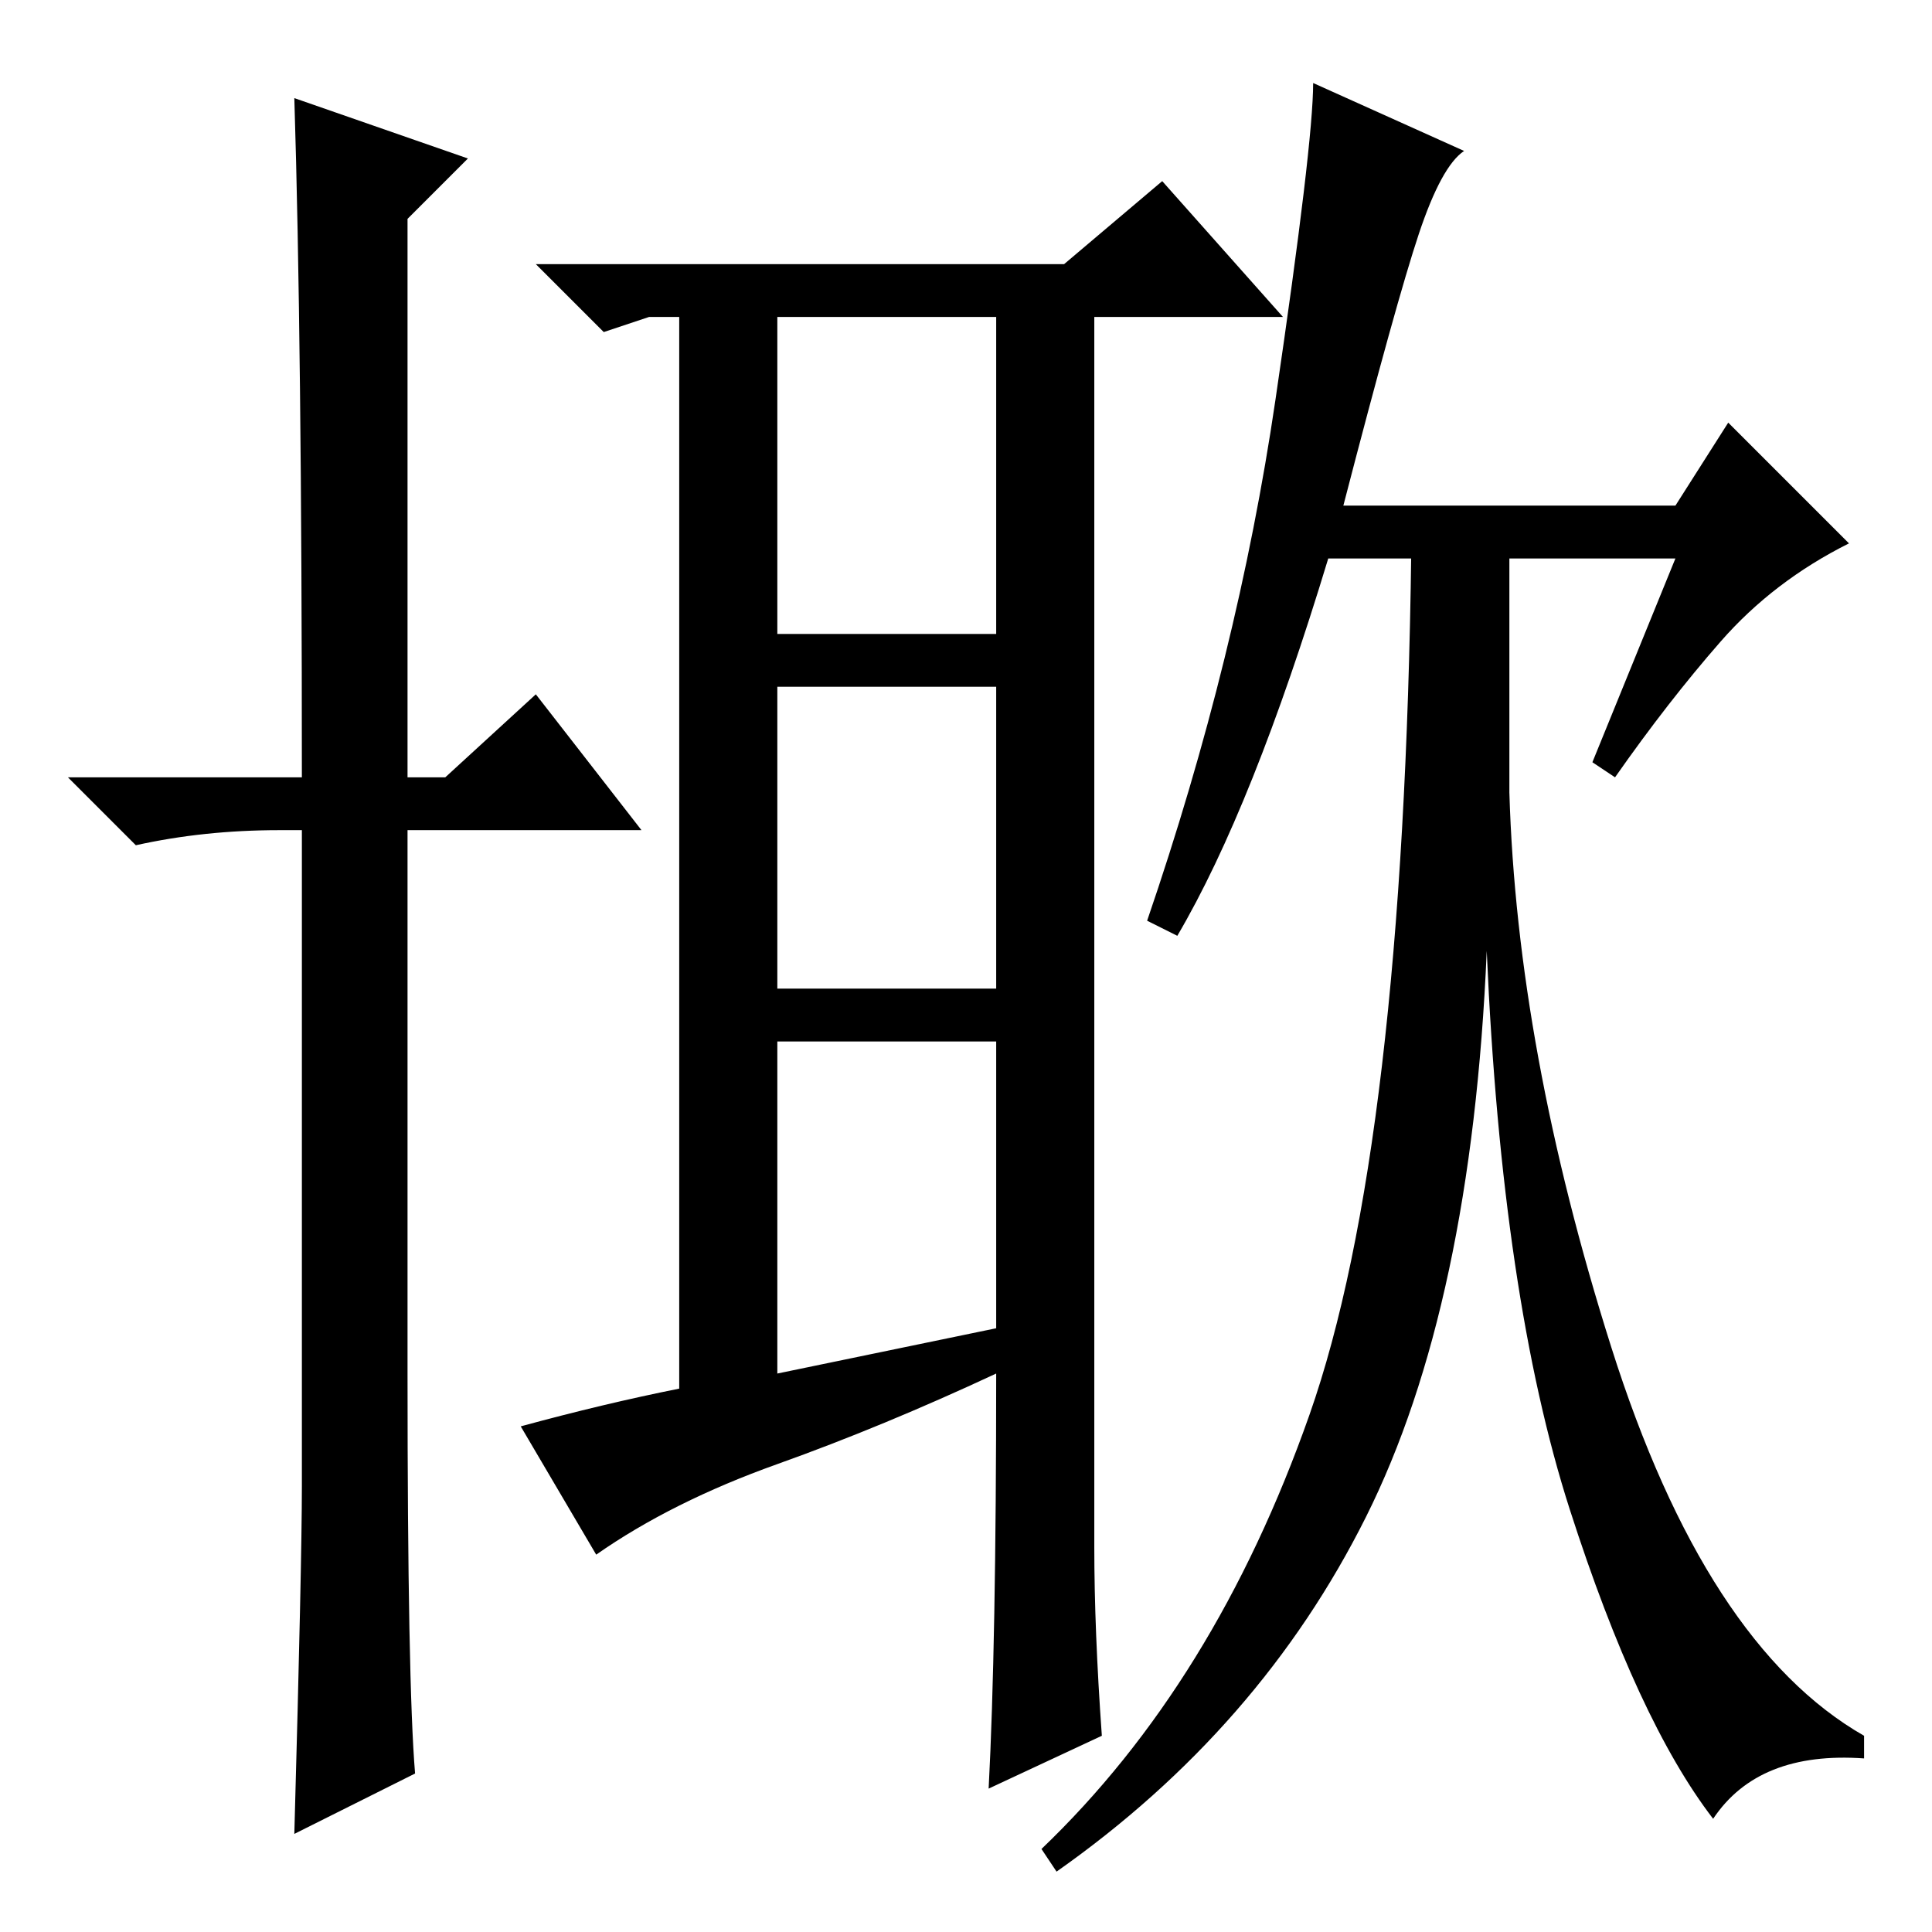 <?xml version="1.0" standalone="no"?>
<!DOCTYPE svg PUBLIC "-//W3C//DTD SVG 1.1//EN" "http://www.w3.org/Graphics/SVG/1.1/DTD/svg11.dtd" >
<svg xmlns="http://www.w3.org/2000/svg" xmlns:xlink="http://www.w3.org/1999/xlink" version="1.1" viewBox="0 -36 256 256">
  <g transform="matrix(1 0 0 -1 0 220)">
   <path fill="currentColor"
d="M90 72v142h-4l-6 -2l-9 9h70l13 11l16 -18h-25v-138v-25q0 -11 1 -25l-15 -7q1 19 1 55q-15 -7 -29 -12t-24 -12l-10 17q11 3 21 5zM103 172h29v42h-29v-42zM103 125h29v40h-29v-40zM103 74l29 6v38h-29v-44zM156 132l-4 2q12 35 17 69t5 42l20 -9q-3 -2 -6 -11t-10 -36
h44l7 11l16 -16q-10 -5 -17 -13t-14 -18l-3 2l11 27h-46q-10 -33 -20 -50zM200 182v-12v-19q1 -34 13.5 -73.5t33.5 -51.5v-3q-14 1 -20 -8q-10 13 -19 41t-11 74q-2 -47 -16 -75t-41 -47l-2 3q23 22 35.5 57.5t13.5 114.5zM54 74q0 -41 1 -53l-16 -8q1 36 1 46v87h-3
q-10 0 -19 -2l-9 9h31q0 58 -1 90l23 -8l-8 -8v-74h5l12 11l14 -18h-31v-72z" />
  </g>

</svg>
